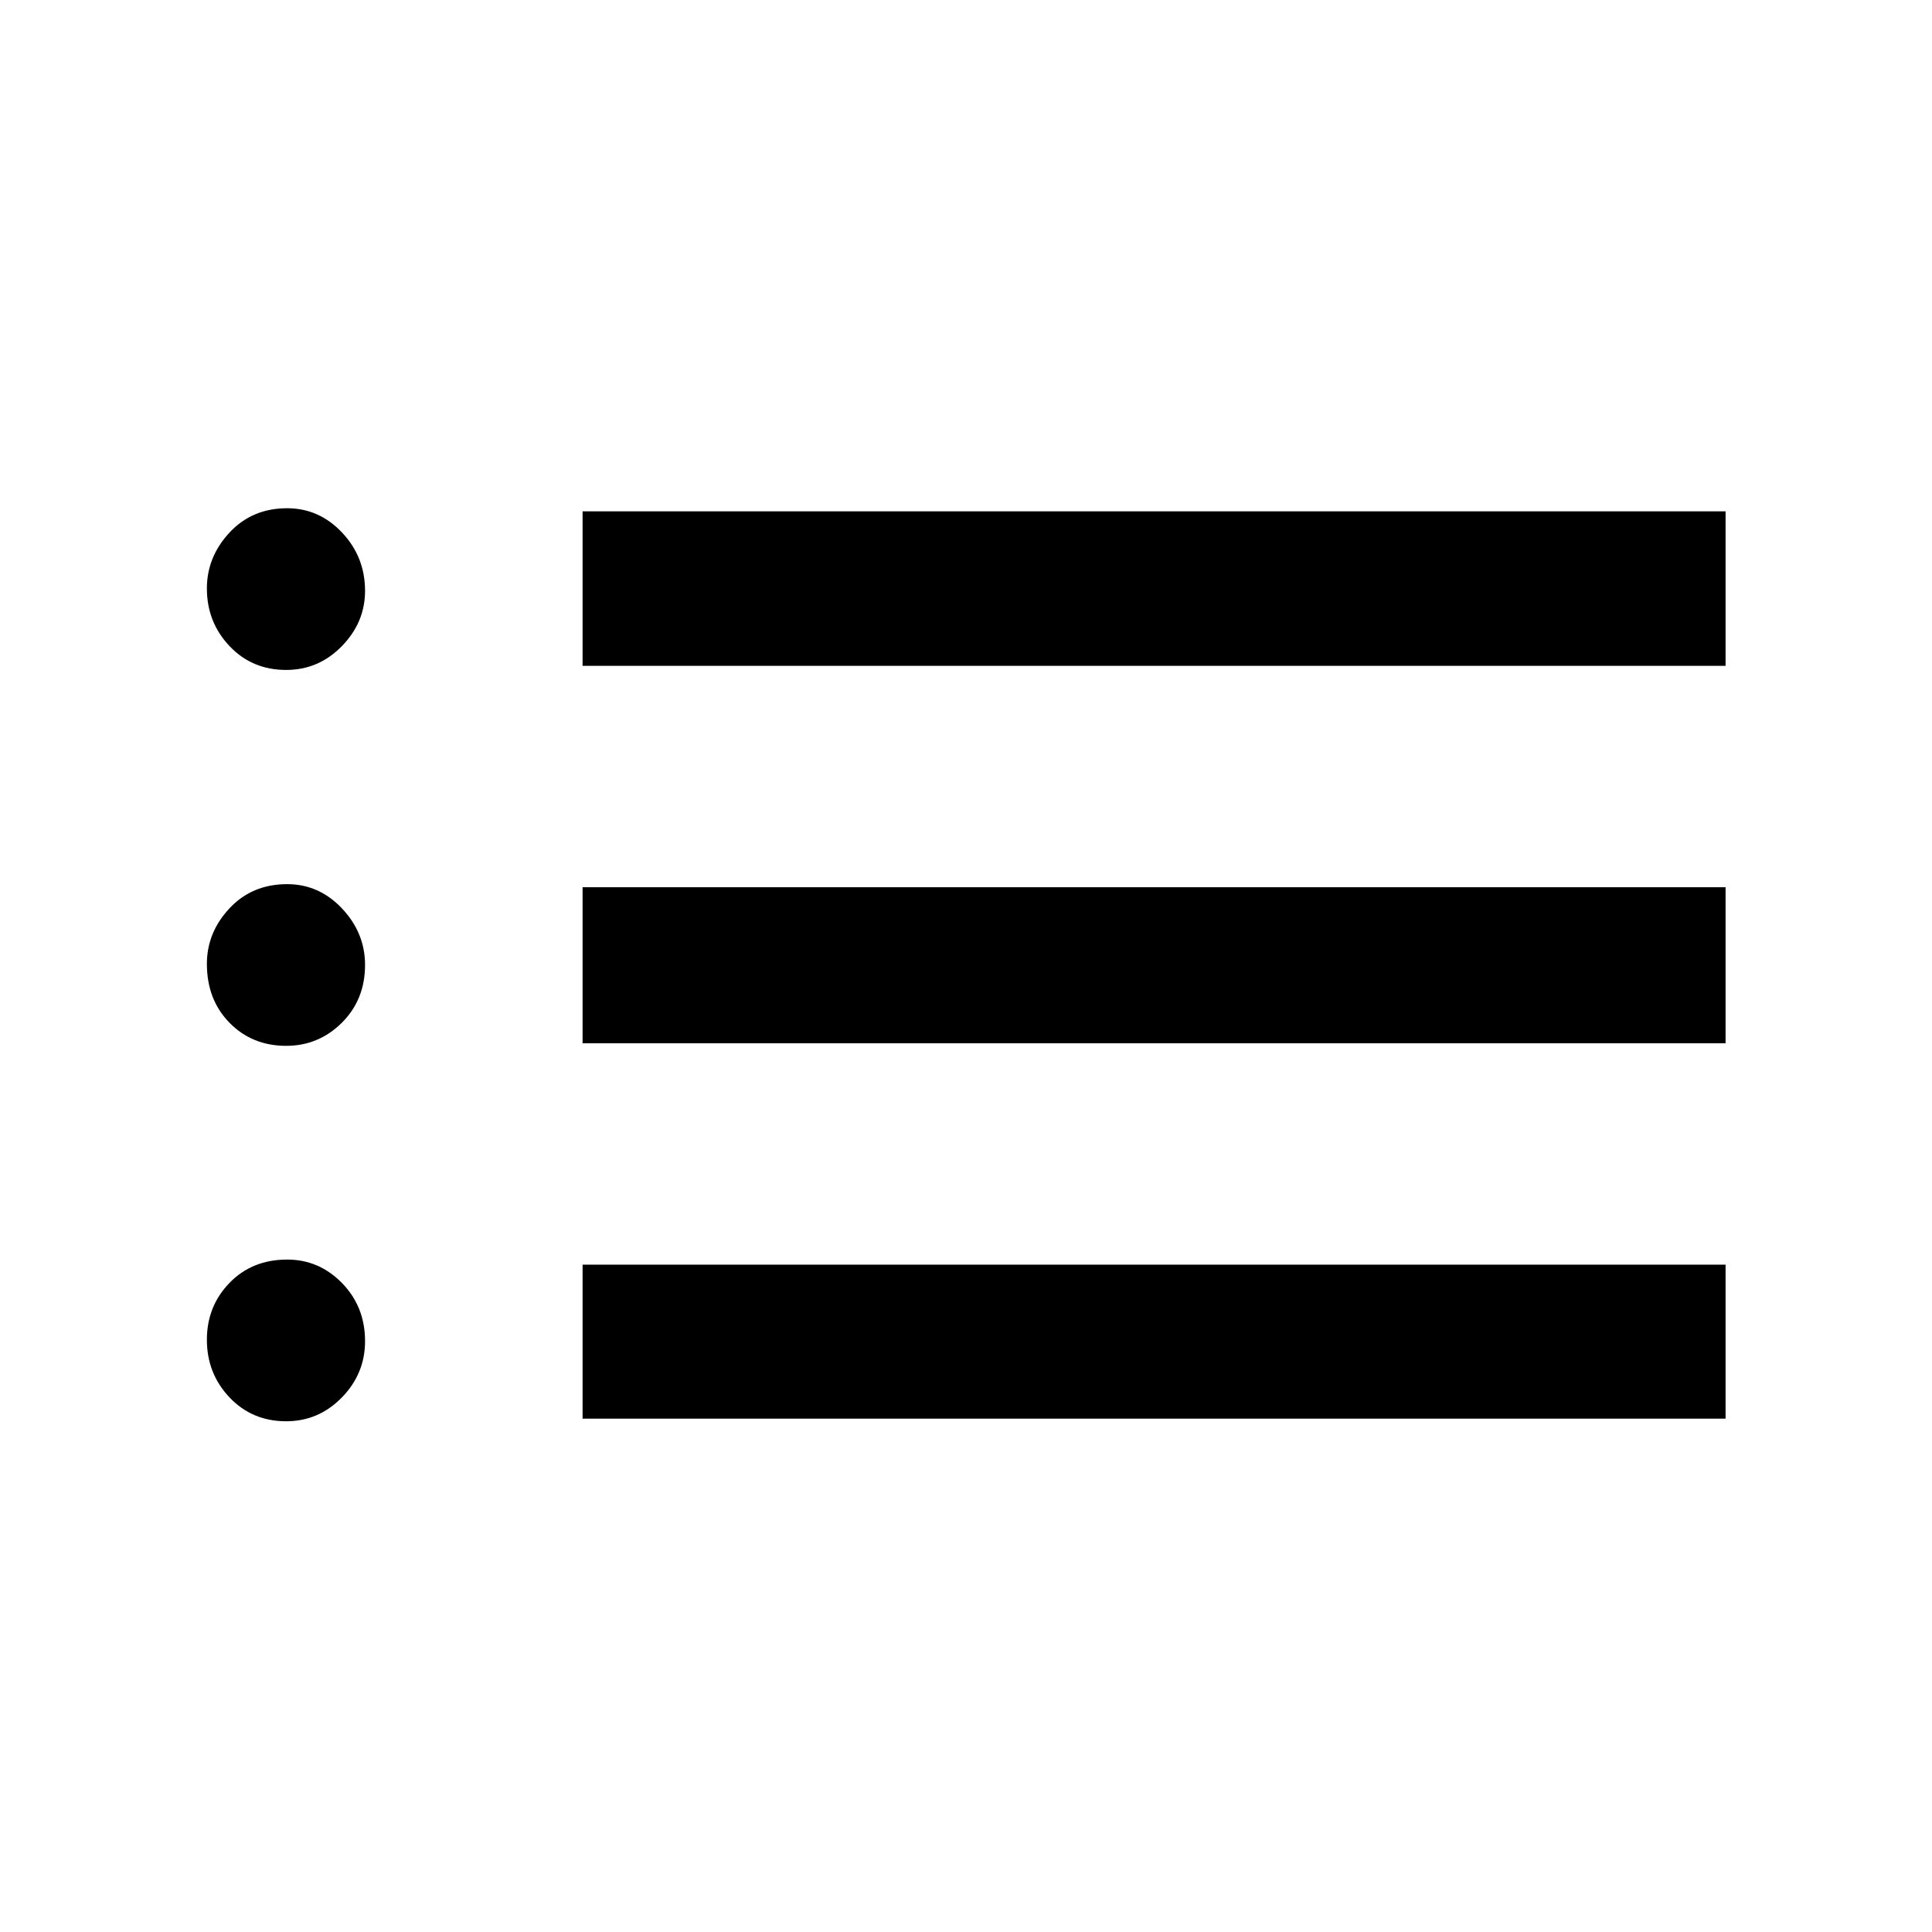 <svg xmlns="http://www.w3.org/2000/svg" height="48" viewBox="0 -960 960 960" width="48"><path d="M289.48-629.15v-76.78h567.95v76.78H289.48Zm0 187.54v-77.54h567.95v77.54H289.48Zm0 186.54v-76.54h567.95v76.54H289.48Zm-147.3-372.04q-16.91 0-28.14-11.86-11.24-11.87-11.24-28.64 0-15.67 11.24-27.76 11.23-12.09 28.64-12.09 15.89 0 27.3 12.1 11.41 12.11 11.41 28.95 0 15.67-11.53 27.48-11.54 11.82-27.68 11.82Zm0 186.78q-16.91 0-28.14-11.47-11.24-11.48-11.24-29.24 0-15.63 11.24-27.63 11.23-12 28.64-12 15.89 0 27.3 12.12 11.41 12.13 11.41 28.01 0 17.26-11.53 28.74-11.54 11.47-27.68 11.47Zm0 186.55q-16.91 0-28.14-11.87-11.24-11.86-11.24-28.63 0-16.68 11.24-28.26 11.23-11.59 28.64-11.59 15.89 0 27.3 11.71 11.41 11.72 11.41 28.84 0 16.16-11.53 27.98-11.54 11.82-27.68 11.82Z"/></svg>